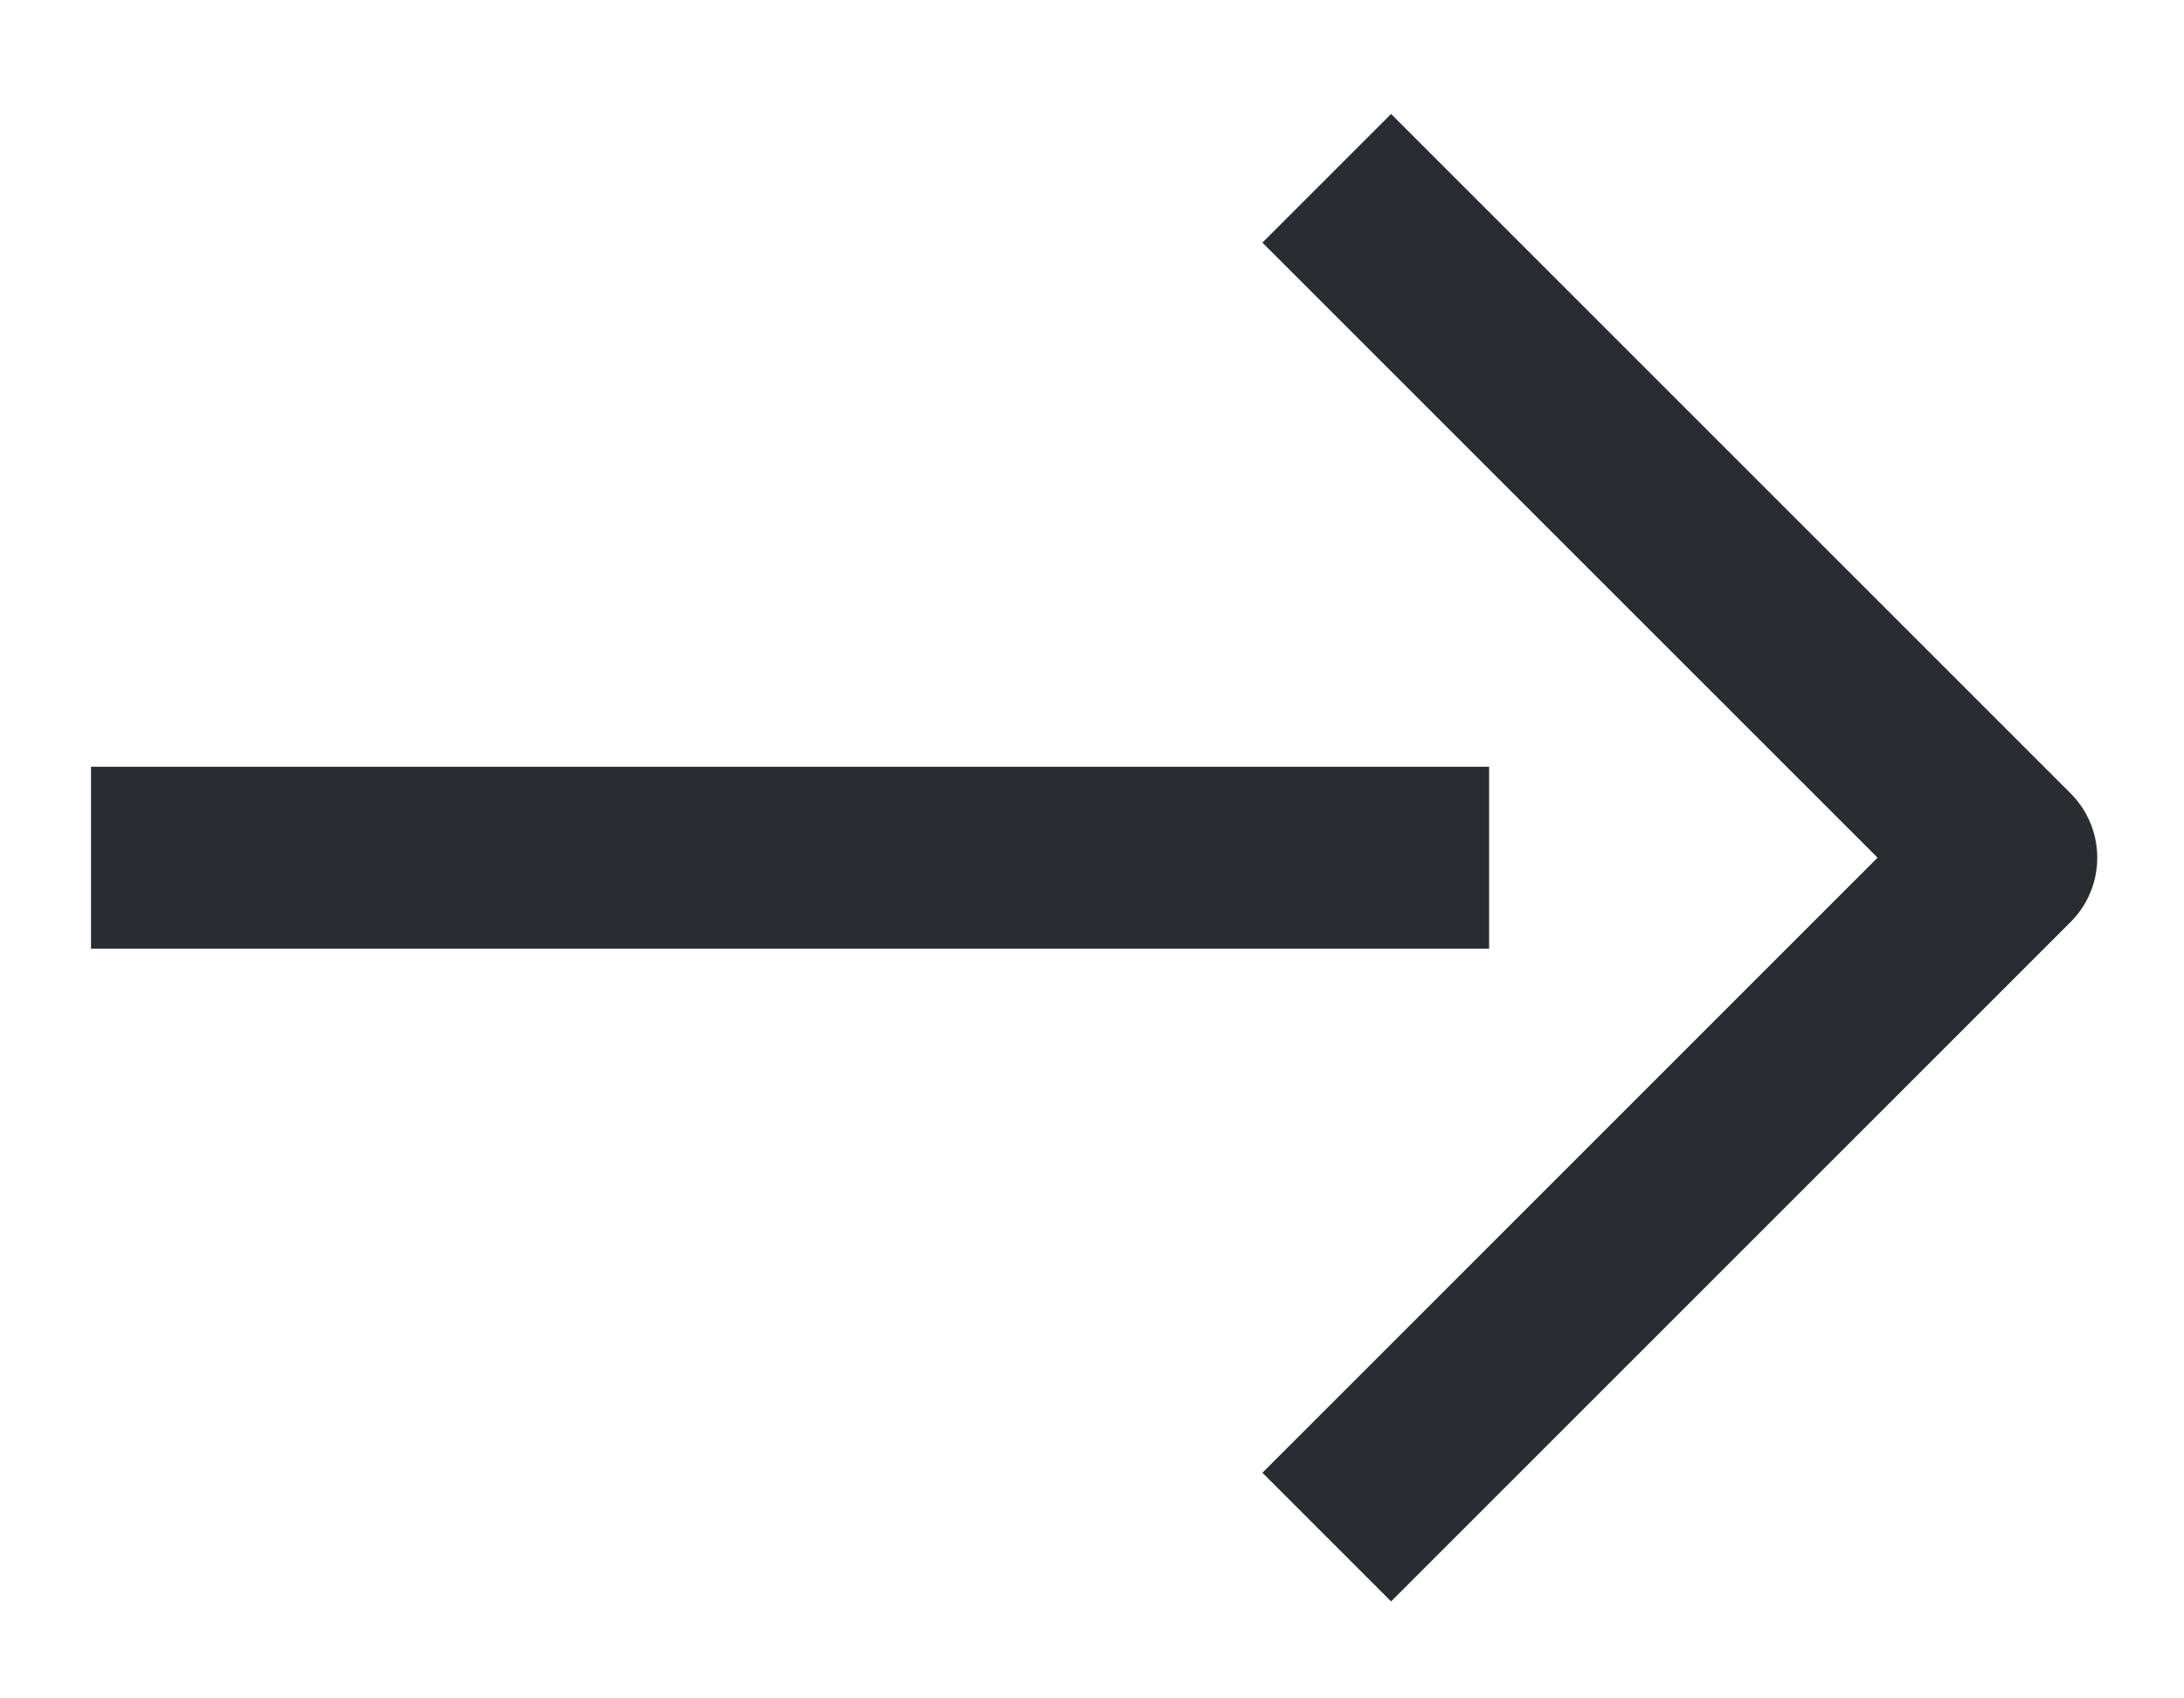 <svg width="18" height="14" viewBox="0 0 18 14" fill="none" xmlns="http://www.w3.org/2000/svg">
<path d="M11.465 2L16.535 7.07L11.465 12.14" stroke="#292D32" stroke-width="1.5" stroke-miterlimit="10" stroke-linecap="square" stroke-linejoin="round"/>
<path d="M1.5 7.07H11.523" stroke="#292D32" stroke-width="1.5" stroke-miterlimit="10" stroke-linecap="square" stroke-linejoin="round"/>
</svg>
